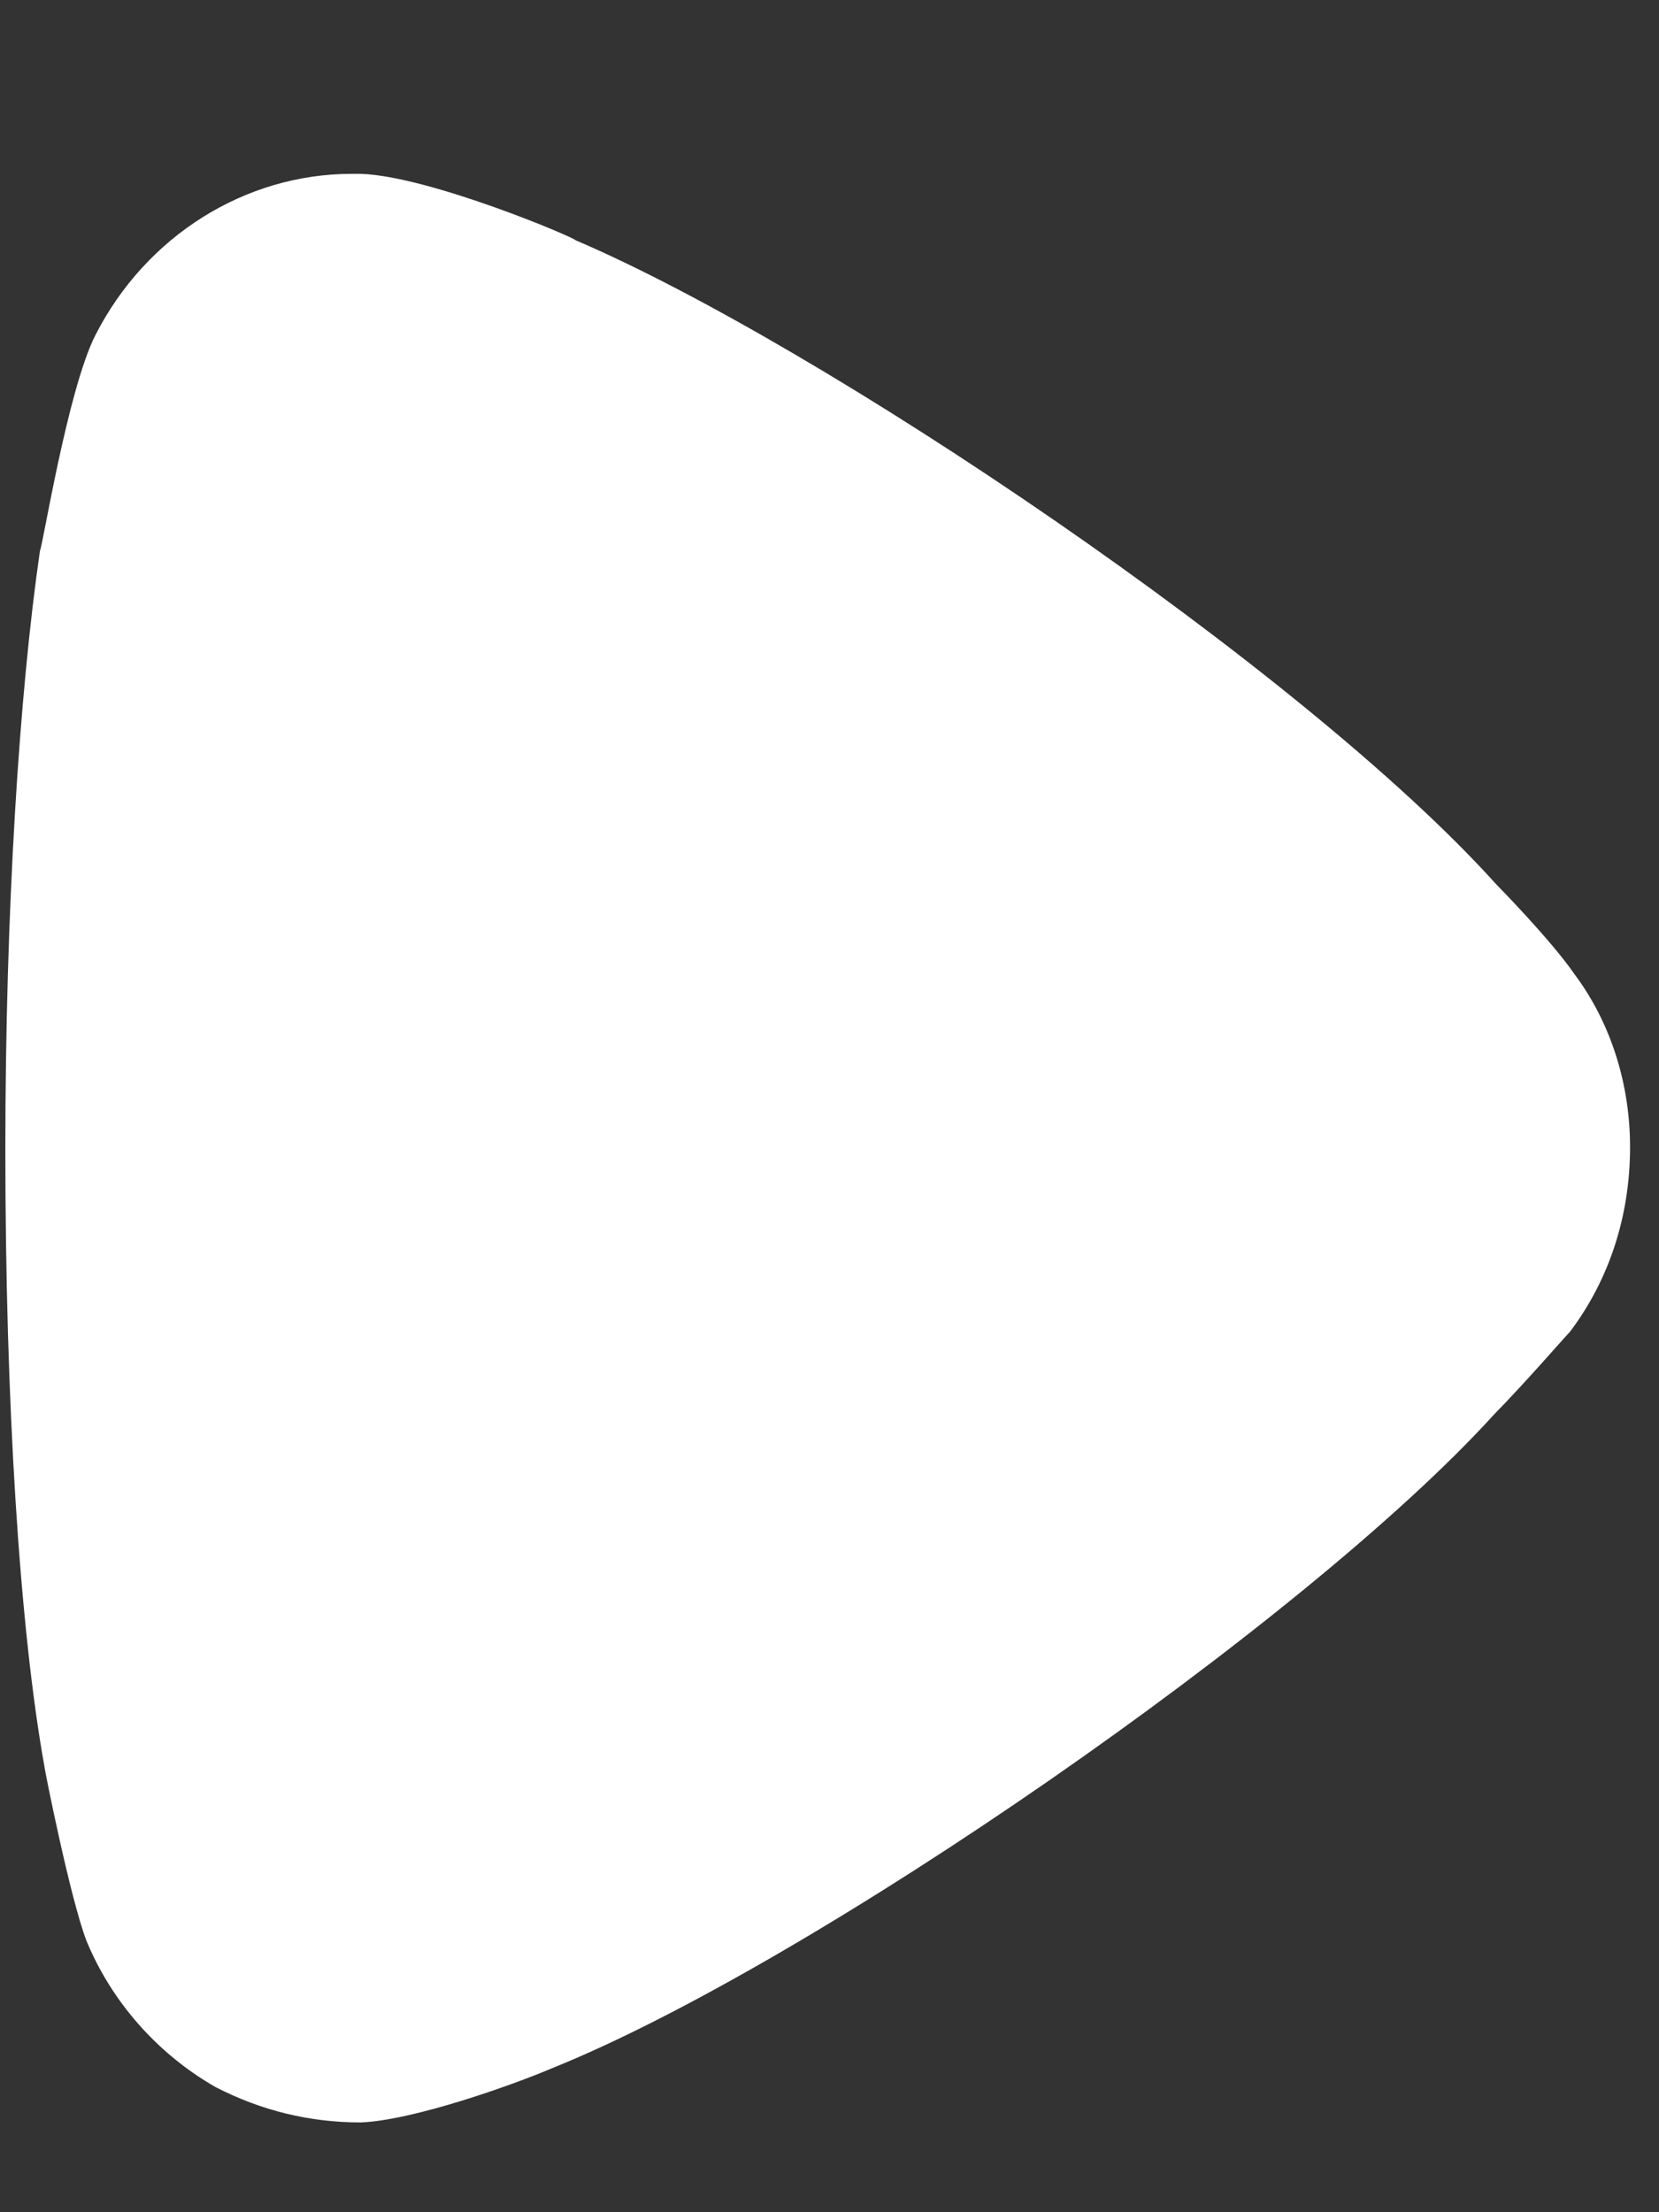<svg width="9" height="12" viewBox="0 0 9 12" fill="none" xmlns="http://www.w3.org/2000/svg">
<rect x="0" y="0" width="9" height="12" fill="#333333" stroke="none"/>
<path d="M8.517 7.224C8.468 7.276 8.28 7.494 8.104 7.674C7.077 8.804 4.399 10.654 2.997 11.218C2.784 11.309 2.245 11.501 1.958 11.513C1.682 11.513 1.419 11.45 1.169 11.321C0.856 11.142 0.605 10.859 0.468 10.525C0.38 10.293 0.242 9.6 0.242 9.588C0.105 8.829 0.029 7.597 0.029 6.235C0.029 4.938 0.105 3.756 0.217 2.986C0.23 2.973 0.367 2.112 0.518 1.817C0.793 1.278 1.332 0.943 1.908 0.943H1.958C2.333 0.956 3.122 1.291 3.122 1.303C4.448 1.869 7.065 3.628 8.117 4.797C8.117 4.797 8.413 5.097 8.542 5.285C8.743 5.554 8.843 5.888 8.843 6.222C8.843 6.595 8.73 6.942 8.517 7.224Z" fill="white"/>
</svg>
